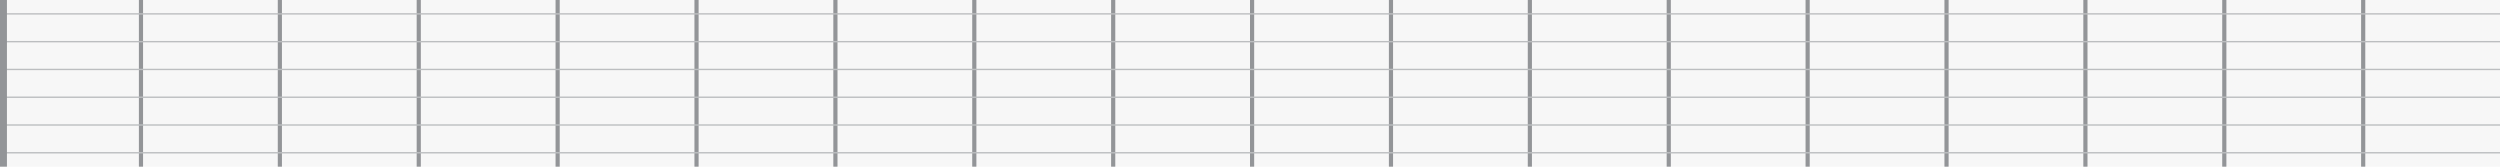 <?xml version="1.0" encoding="utf-8"?>
<!-- Generator: Adobe Illustrator 26.3.1, SVG Export Plug-In . SVG Version: 6.00 Build 0)  -->
<svg version="1.1" id="Layer_1" xmlns="http://www.w3.org/2000/svg" xmlns:xlink="http://www.w3.org/1999/xlink" x="0px" y="0px"
	 viewBox="0 0 1800 120" style="enable-background:new 0 0 1800 120;" xml:space="preserve">
<style type="text/css">
	.st0{fill:#F7F7F7;}
	.st1{fill:#939598;}
	.st2{fill:#BCBEC0;}
</style>
<rect class="st0" width="1800" height="120"/>
<rect x="100" class="st1" width="3" height="120"/>
<rect x="200" class="st1" width="3" height="120"/>
<rect x="300" class="st1" width="3" height="120"/>
<rect x="400" class="st1" width="3" height="120"/>
<rect x="500" class="st1" width="3" height="120"/>
<rect x="600" class="st1" width="3" height="120"/>
<rect x="700" class="st1" width="3" height="120"/>
<rect x="800" class="st1" width="3" height="120"/>
<rect x="900" class="st1" width="3" height="120"/>
<rect x="1000" class="st1" width="3" height="120"/>
<rect x="1100" class="st1" width="3" height="120"/>
<rect x="1200" class="st1" width="3" height="120"/>
<rect x="1300" class="st1" width="3" height="120"/>
<rect x="1400" class="st1" width="3" height="120"/>
<rect x="1500" class="st1" width="3" height="120"/>
<rect x="1600" class="st1" width="3" height="120"/>
<rect x="1700" class="st1" width="3" height="120"/>
<rect y="9.5" class="st2" width="1800" height="1"/>
<rect y="29.5" class="st2" width="1800" height="1"/>
<rect y="49.5" class="st2" width="1800" height="1"/>
<rect y="69.5" class="st2" width="1800" height="1"/>
<rect y="89.5" class="st2" width="1800" height="1"/>
<rect y="109.5" class="st2" width="1800" height="1"/>
<rect class="st1" width="5" height="120"/>
</svg>
